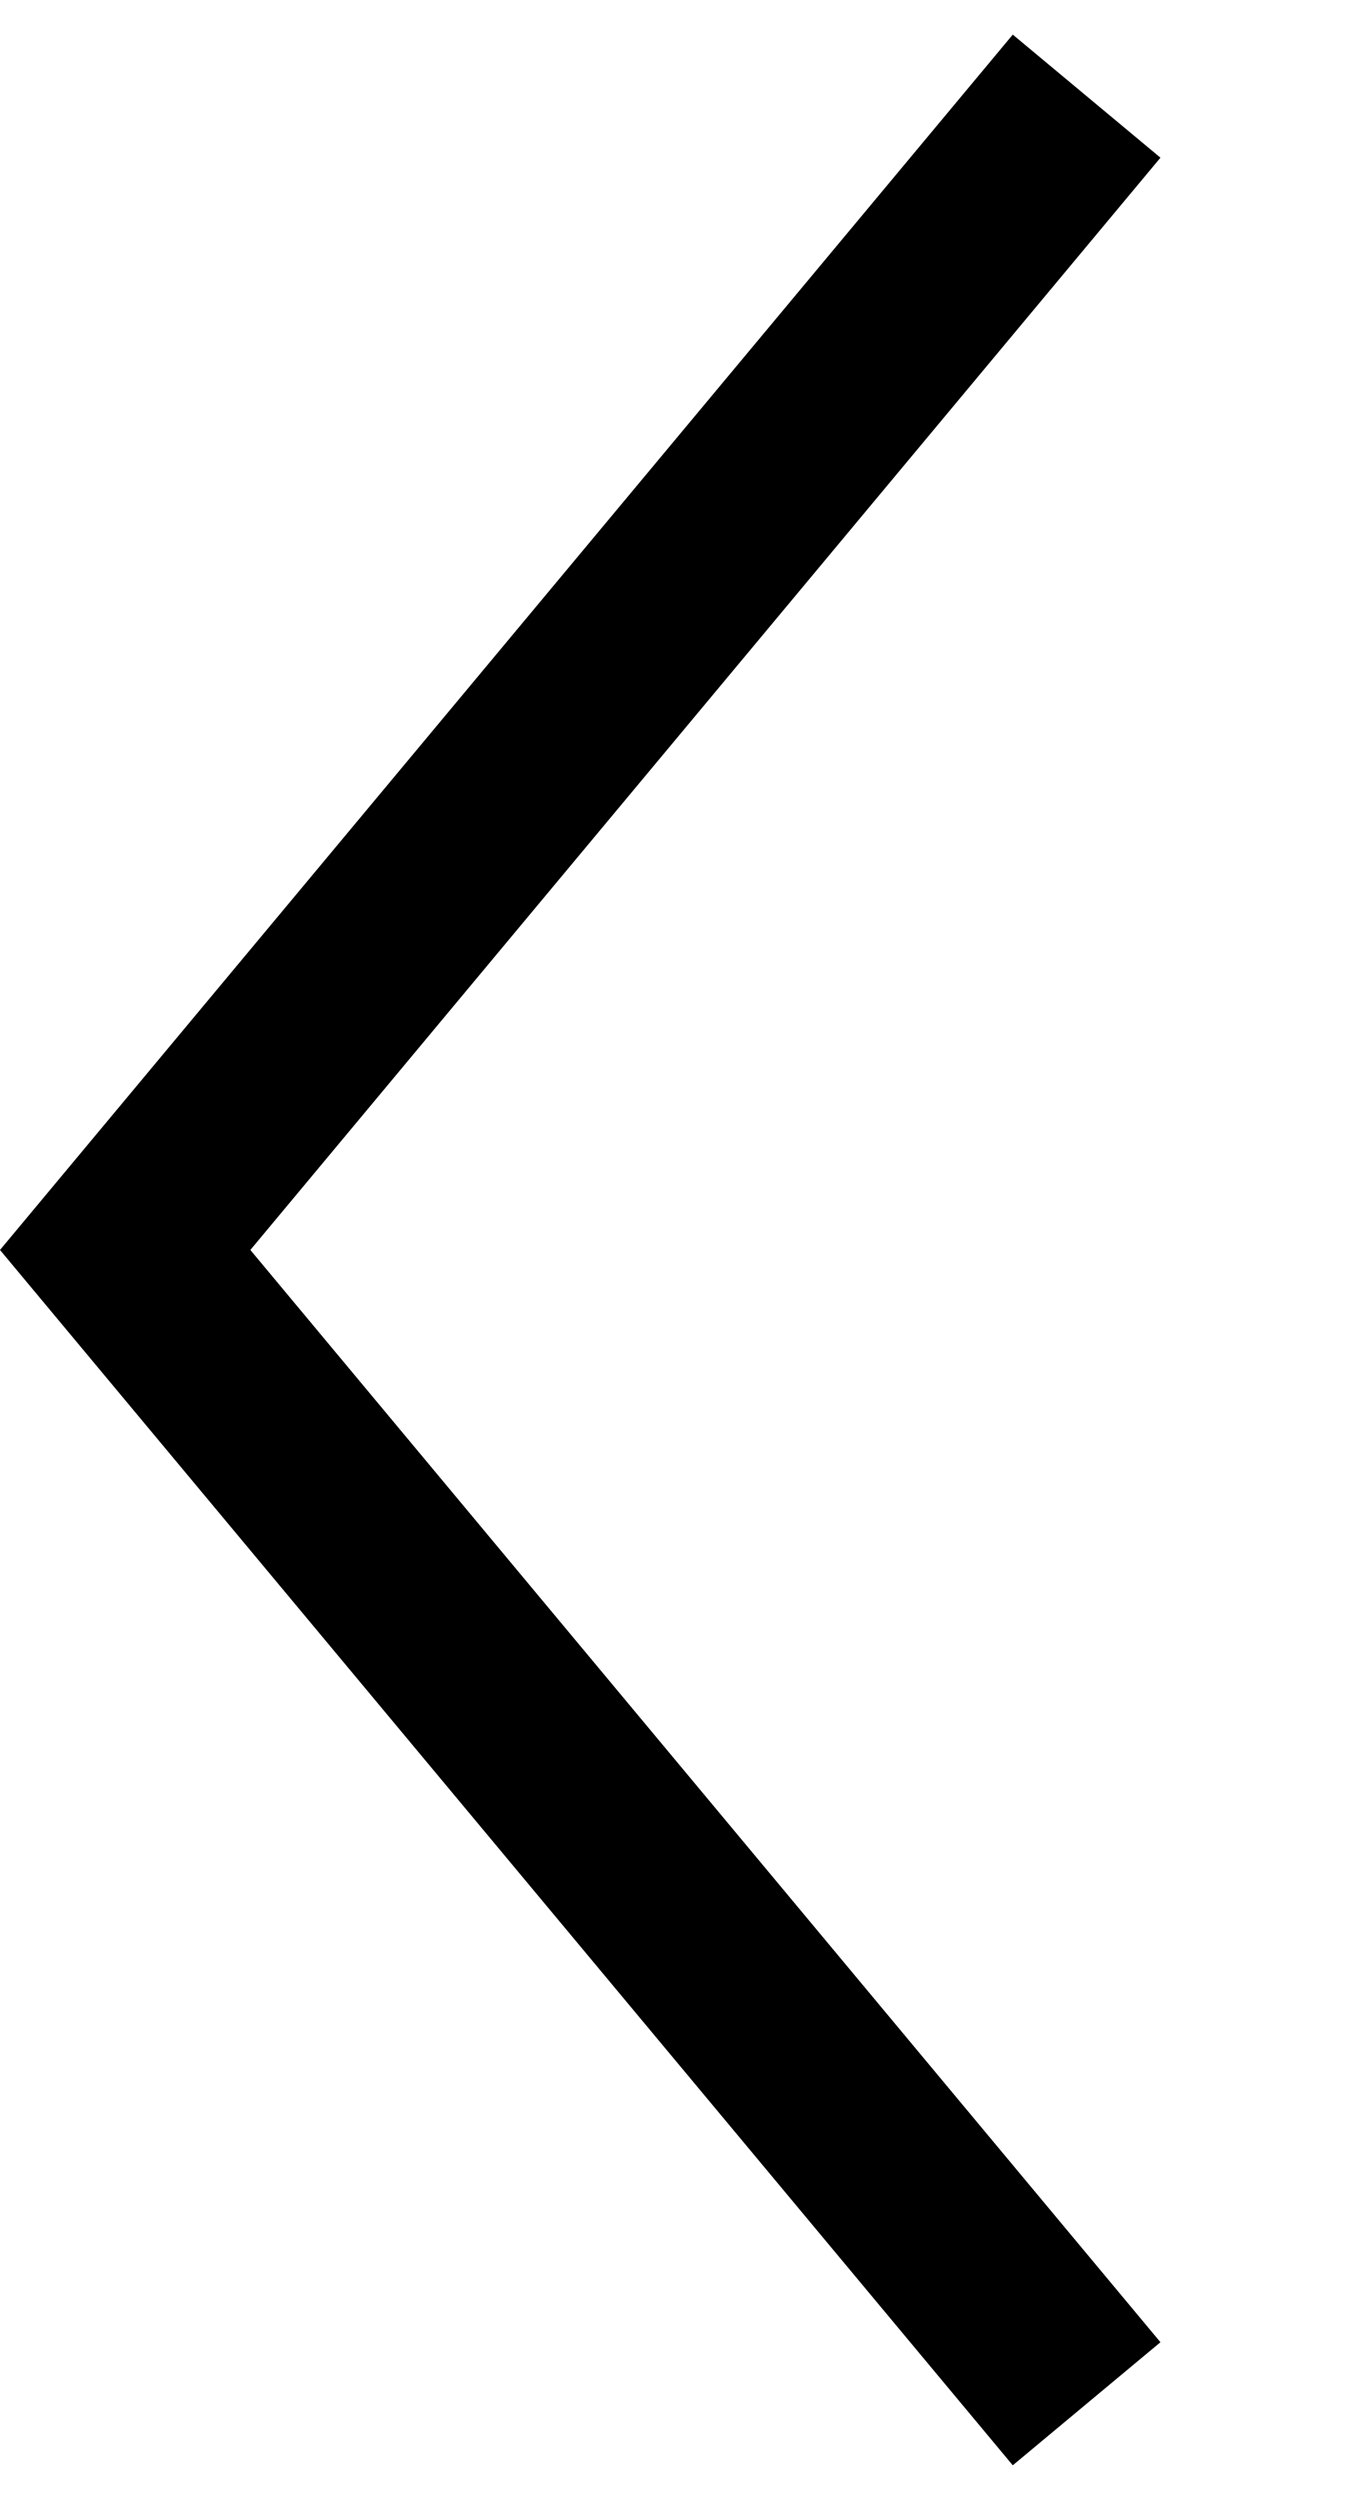 <svg xmlns="http://www.w3.org/2000/svg" width="7" height="13" viewBox="0 0 7 13">
    <path fill-rule="evenodd" clip-rule="evenodd"
        d="M0 6.5L5.267 0.18L6.035 0.82L1.302 6.5L6.035 12.18L5.267 12.82L0 6.5Z" />
</svg>
